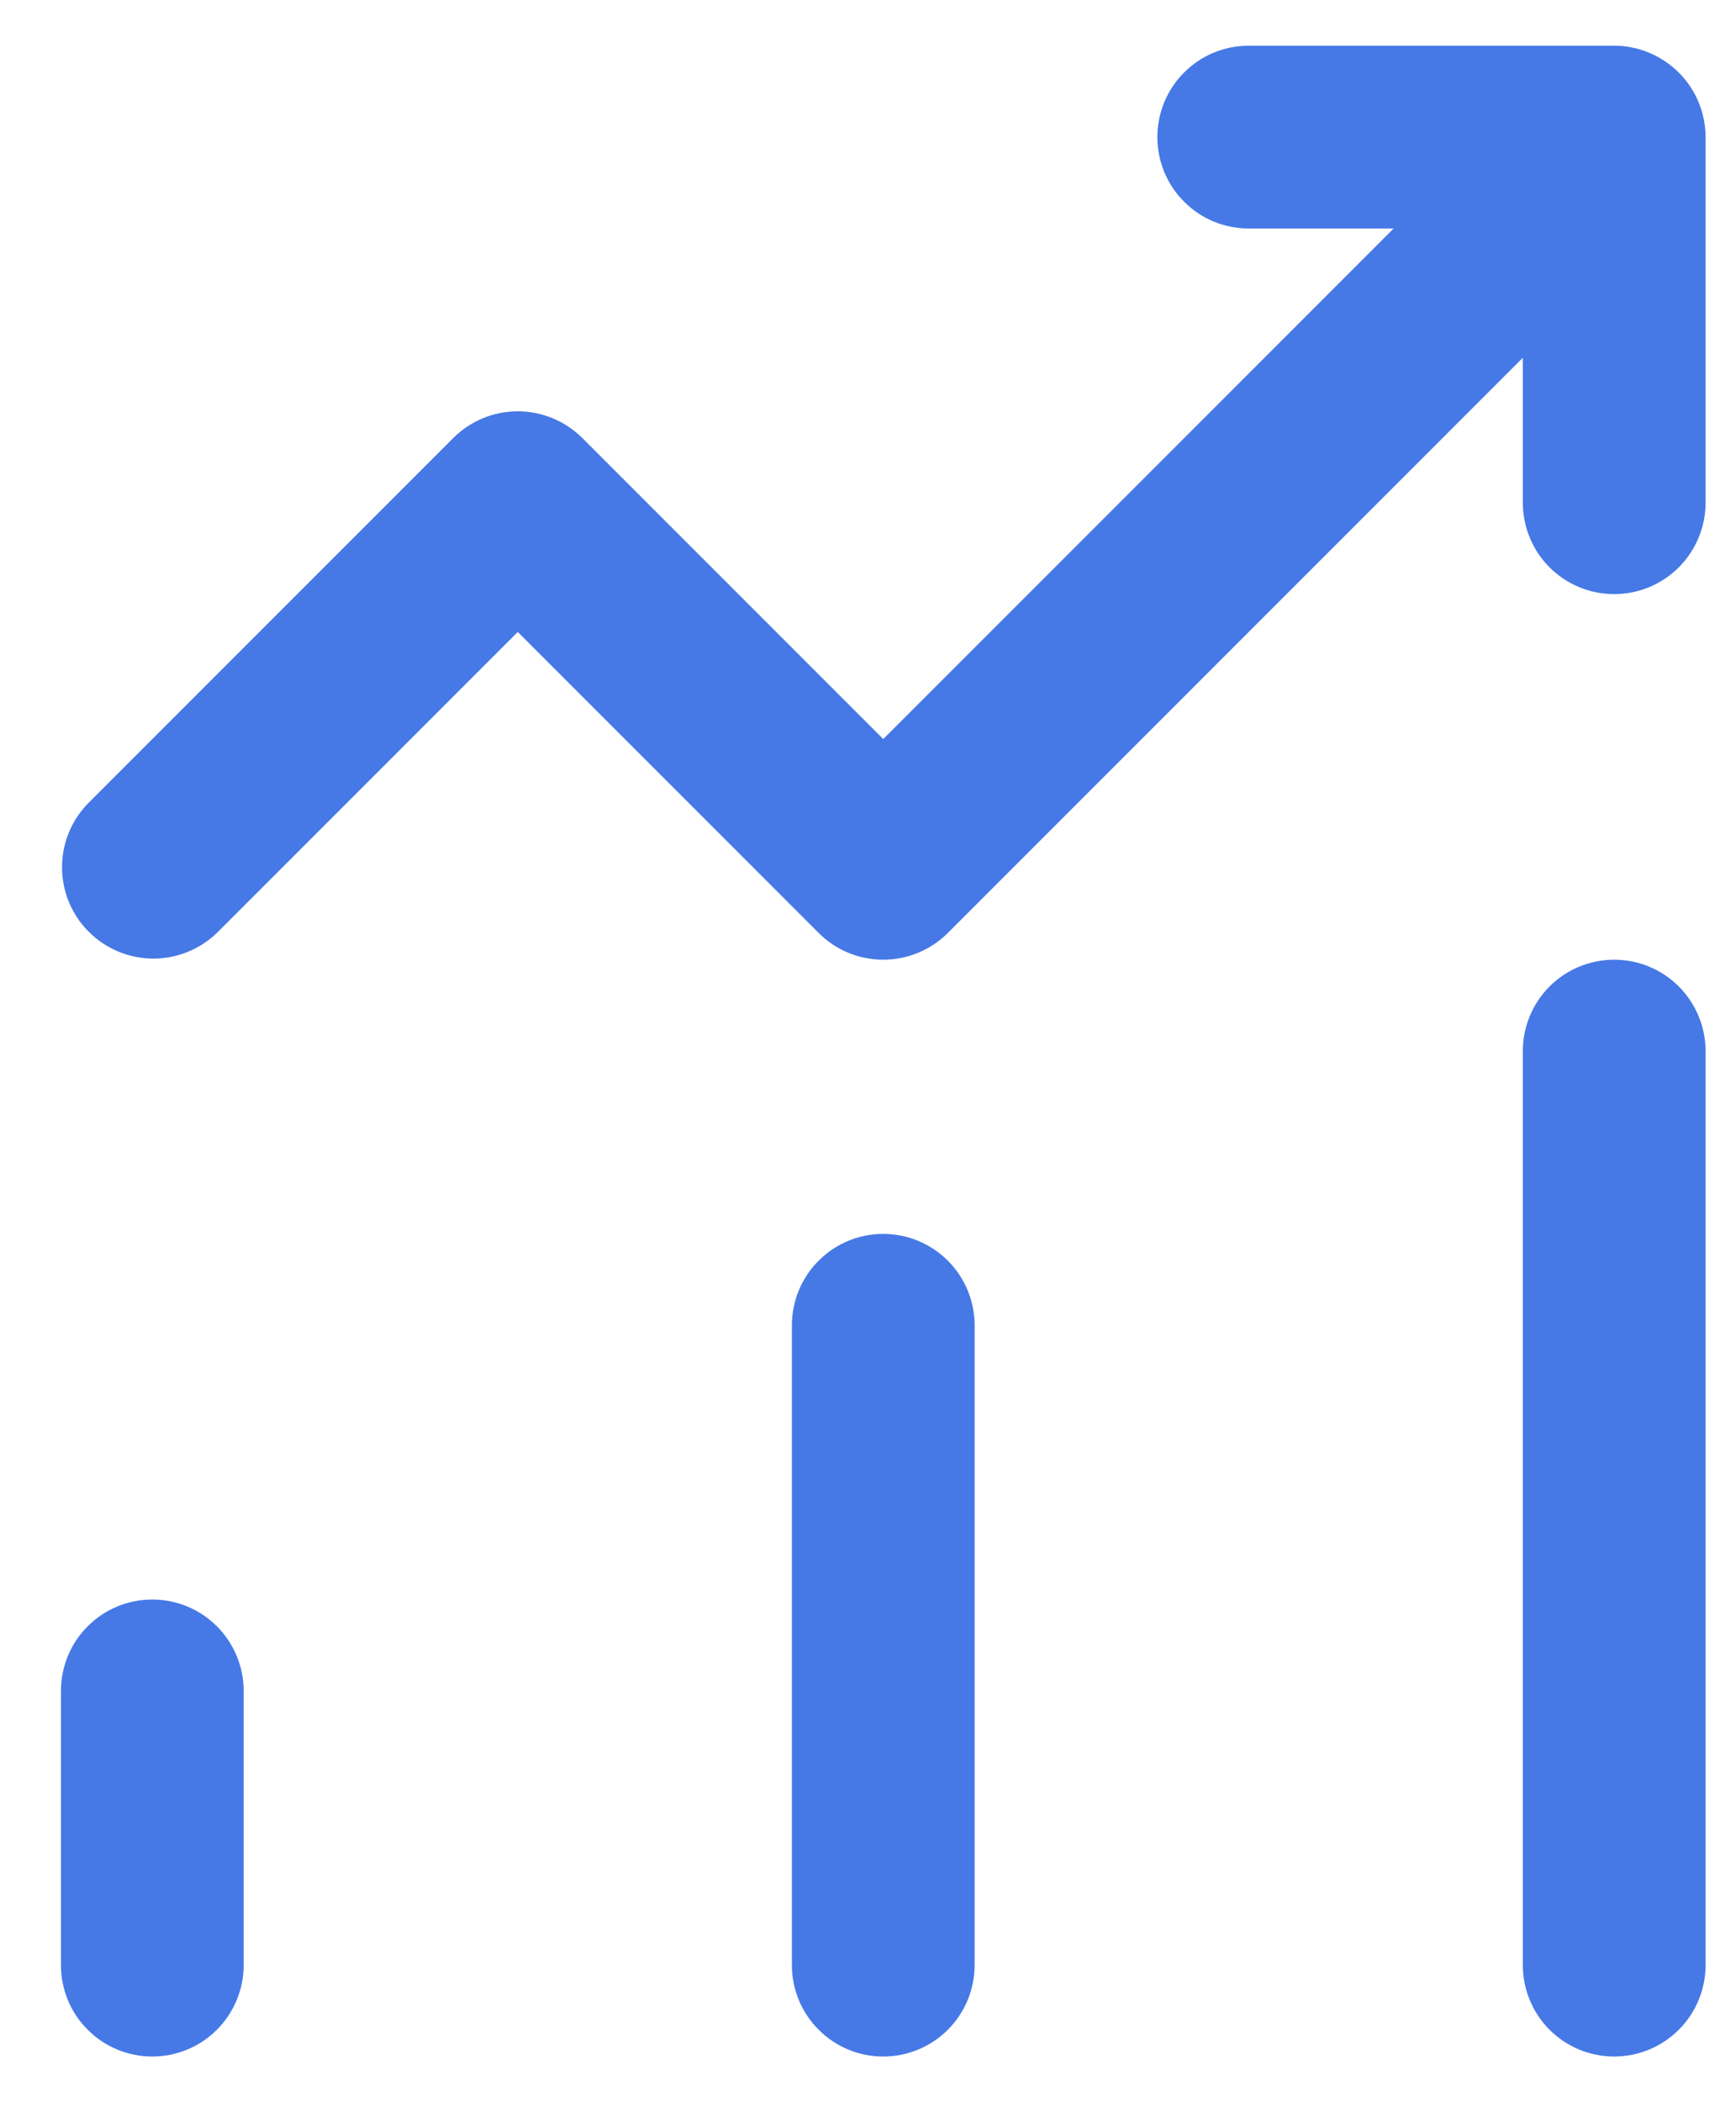 <svg width="19" height="23" viewBox="0 0 19 23" fill="none" xmlns="http://www.w3.org/2000/svg">
<path d="M1.667 22.5C1.401 22.5 1.147 22.395 0.96 22.207C0.772 22.02 0.667 21.765 0.667 21.5V18.5C0.667 18.235 0.772 17.98 0.96 17.793C1.147 17.605 1.401 17.5 1.667 17.5C1.932 17.5 2.186 17.605 2.374 17.793C2.561 17.98 2.667 18.235 2.667 18.5V21.5C2.667 21.765 2.561 22.02 2.374 22.207C2.186 22.395 1.932 22.5 1.667 22.5ZM10.667 21.5V14.5C10.667 14.235 10.561 13.98 10.374 13.793C10.186 13.605 9.932 13.5 9.667 13.5C9.401 13.5 9.147 13.605 8.96 13.793C8.772 13.98 8.667 14.235 8.667 14.5V21.5C8.667 21.765 8.772 22.02 8.96 22.207C9.147 22.395 9.401 22.5 9.667 22.5C9.932 22.5 10.186 22.395 10.374 22.207C10.561 22.02 10.667 21.765 10.667 21.5ZM17.667 10.5C17.401 10.5 17.147 10.605 16.959 10.793C16.772 10.98 16.667 11.235 16.667 11.5V21.5C16.667 21.765 16.772 22.02 16.959 22.207C17.147 22.395 17.401 22.5 17.667 22.5C17.932 22.5 18.186 22.395 18.374 22.207C18.561 22.02 18.667 21.765 18.667 21.5V11.5C18.667 11.235 18.561 10.98 18.374 10.793C18.186 10.605 17.932 10.5 17.667 10.5ZM18.049 0.577C17.928 0.526 17.798 0.5 17.667 0.5H13.667C13.401 0.5 13.147 0.605 12.96 0.793C12.772 0.98 12.667 1.235 12.667 1.5C12.667 1.765 12.772 2.02 12.96 2.207C13.147 2.395 13.401 2.5 13.667 2.5H15.253L9.667 8.086L6.374 4.793C6.186 4.606 5.932 4.5 5.667 4.5C5.401 4.5 5.147 4.606 4.96 4.793L0.96 8.793C0.777 8.982 0.677 9.234 0.679 9.496C0.681 9.759 0.786 10.009 0.972 10.195C1.157 10.38 1.408 10.485 1.67 10.488C1.932 10.49 2.185 10.389 2.374 10.207L5.667 6.914L8.96 10.207C9.147 10.395 9.401 10.5 9.667 10.5C9.932 10.5 10.186 10.395 10.374 10.207L16.667 3.914V5.5C16.667 5.765 16.772 6.02 16.959 6.207C17.147 6.395 17.401 6.5 17.667 6.5C17.932 6.5 18.186 6.395 18.374 6.207C18.561 6.02 18.667 5.765 18.667 5.5V1.5C18.666 1.302 18.608 1.109 18.498 0.945C18.388 0.781 18.231 0.653 18.049 0.577Z" fill="#4679E6"/>
</svg>
